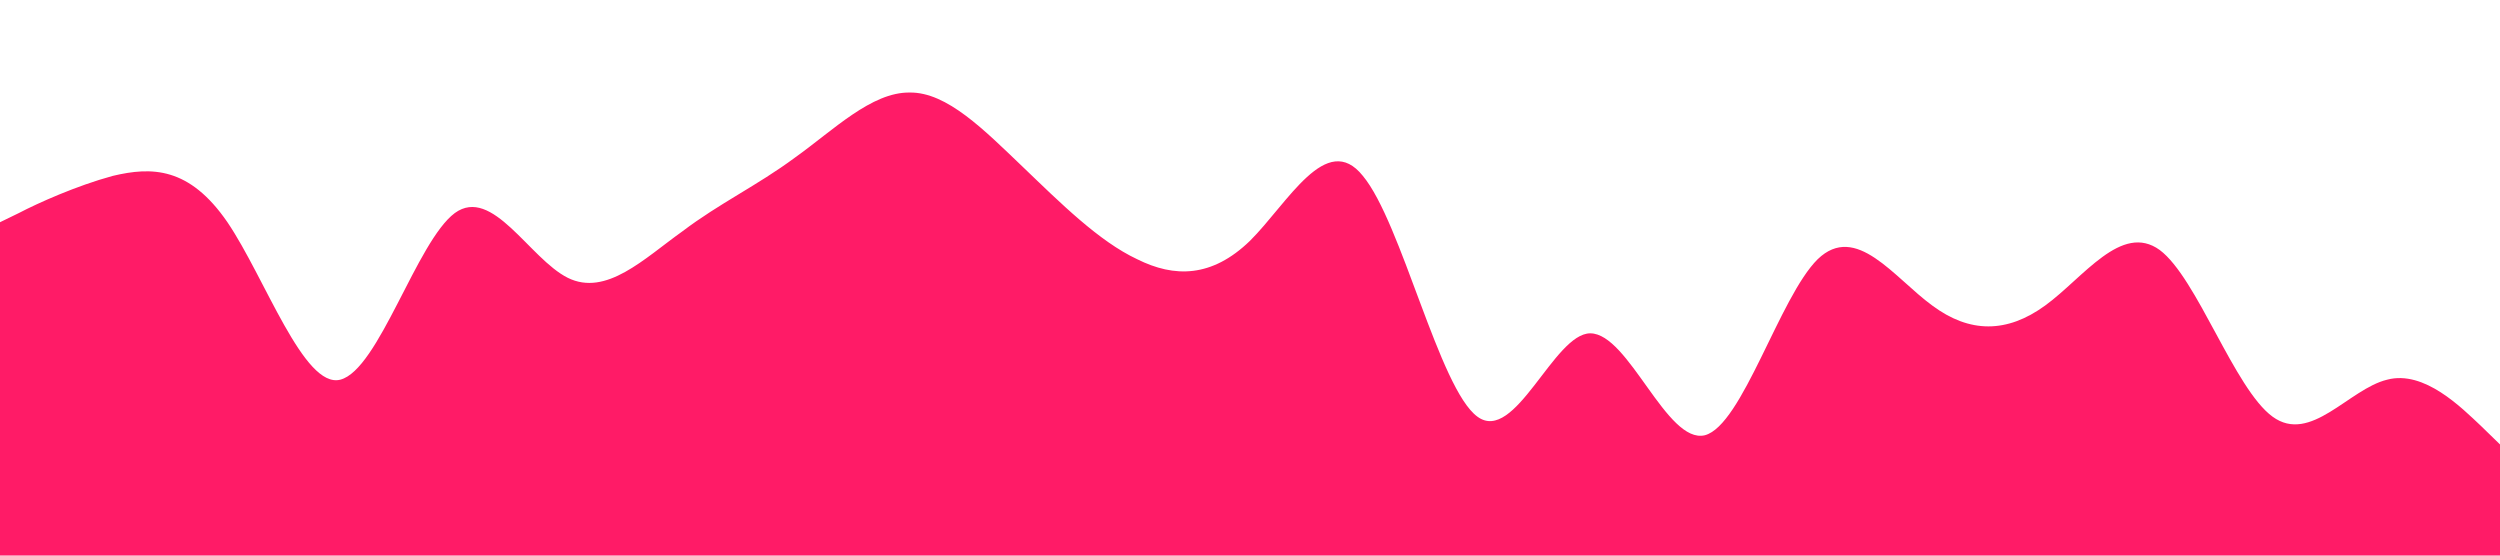 <?xml version="1.0" standalone="no"?><svg xmlns="http://www.w3.org/2000/svg" viewBox="0 0 1440 320"><path fill="rgb(255, 27, 103)" fill-opacity="1" d="M0,128L10.9,122.7C21.8,117,44,107,65,101.3C87.3,96,109,96,131,128C152.7,160,175,224,196,218.7C218.2,213,240,139,262,122.7C283.6,107,305,149,327,160C349.1,171,371,149,393,133.3C414.5,117,436,107,458,90.7C480,75,502,53,524,53.3C545.5,53,567,75,589,96C610.9,117,633,139,655,149.3C676.4,160,698,160,720,138.7C741.8,117,764,75,785,101.3C807.3,128,829,224,851,240C872.7,256,895,192,916,192C938.2,192,960,256,982,250.7C1003.6,245,1025,171,1047,149.3C1069.1,128,1091,160,1113,176C1134.5,192,1156,192,1178,176C1200,160,1222,128,1244,144C1265.5,160,1287,224,1309,240C1330.9,256,1353,224,1375,218.7C1396.4,213,1418,235,1429,245.3L1440,256L1440,320L1429.1,320C1418.2,320,1396,320,1375,320C1352.7,320,1331,320,1309,320C1287.3,320,1265,320,1244,320C1221.8,320,1200,320,1178,320C1156.4,320,1135,320,1113,320C1090.9,320,1069,320,1047,320C1025.5,320,1004,320,982,320C960,320,938,320,916,320C894.5,320,873,320,851,320C829.1,320,807,320,785,320C763.6,320,742,320,720,320C698.2,320,676,320,655,320C632.7,320,611,320,589,320C567.3,320,545,320,524,320C501.8,320,480,320,458,320C436.4,320,415,320,393,320C370.9,320,349,320,327,320C305.5,320,284,320,262,320C240,320,218,320,196,320C174.5,320,153,320,131,320C109.1,320,87,320,65,320C43.6,320,22,320,11,320L0,320Z"></path></svg>